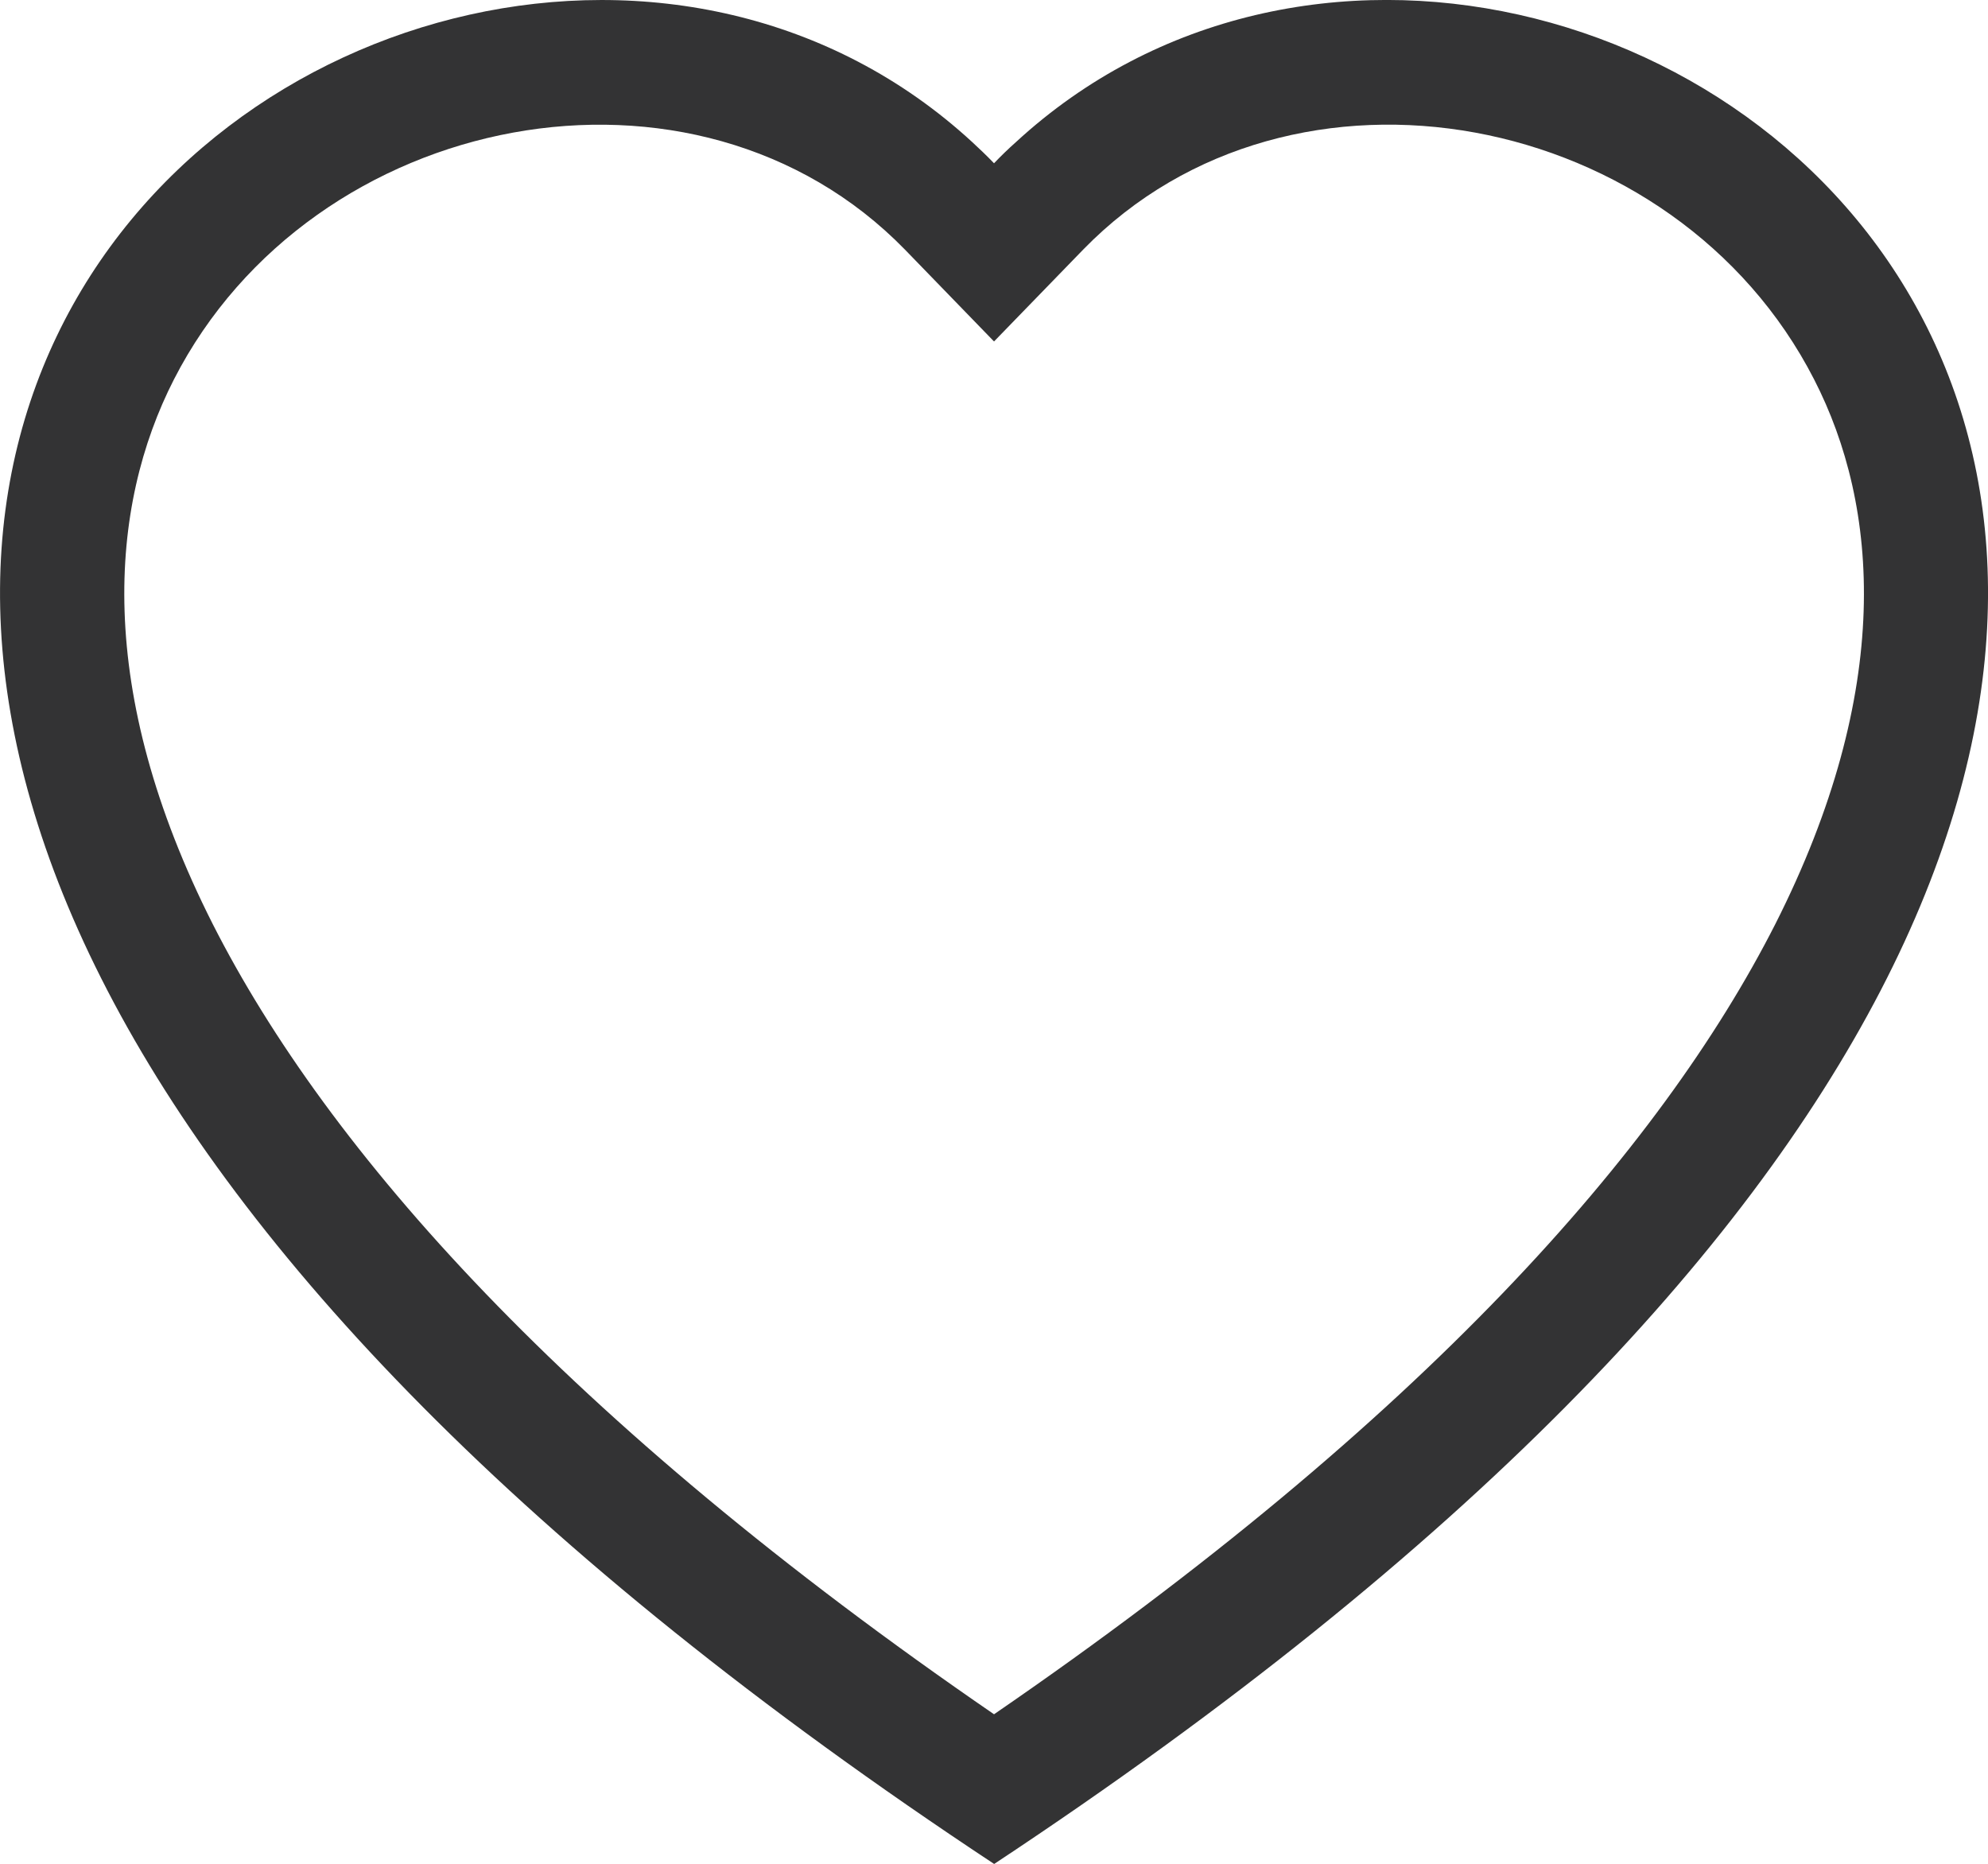 <svg xmlns="http://www.w3.org/2000/svg" width="35.835" height="33.597" viewBox="0 0 35.835 33.597">
  <path id="Path_1" data-name="Path 1" d="M17.918,6.155,16.313,4.5C12.543.629,5.63,1.967,3.136,6.838c-1.172,2.292-1.435,5.6.7,9.821C5.9,20.725,10.188,25.593,17.918,30.9,25.65,25.593,29.935,20.724,32,16.659c2.139-4.225,1.876-7.531.7-9.821C30.206,1.967,23.294.627,19.524,4.5Zm0,27.442C-16.424,10.9,7.345-6.809,17.524,2.56c.134.123.267.251.394.383q.19-.2.394-.381C28.49-6.814,52.261,10.9,17.918,33.6Z" transform="translate(0 0)" fill="#333334" fill-rule="evenodd"/>
</svg>

